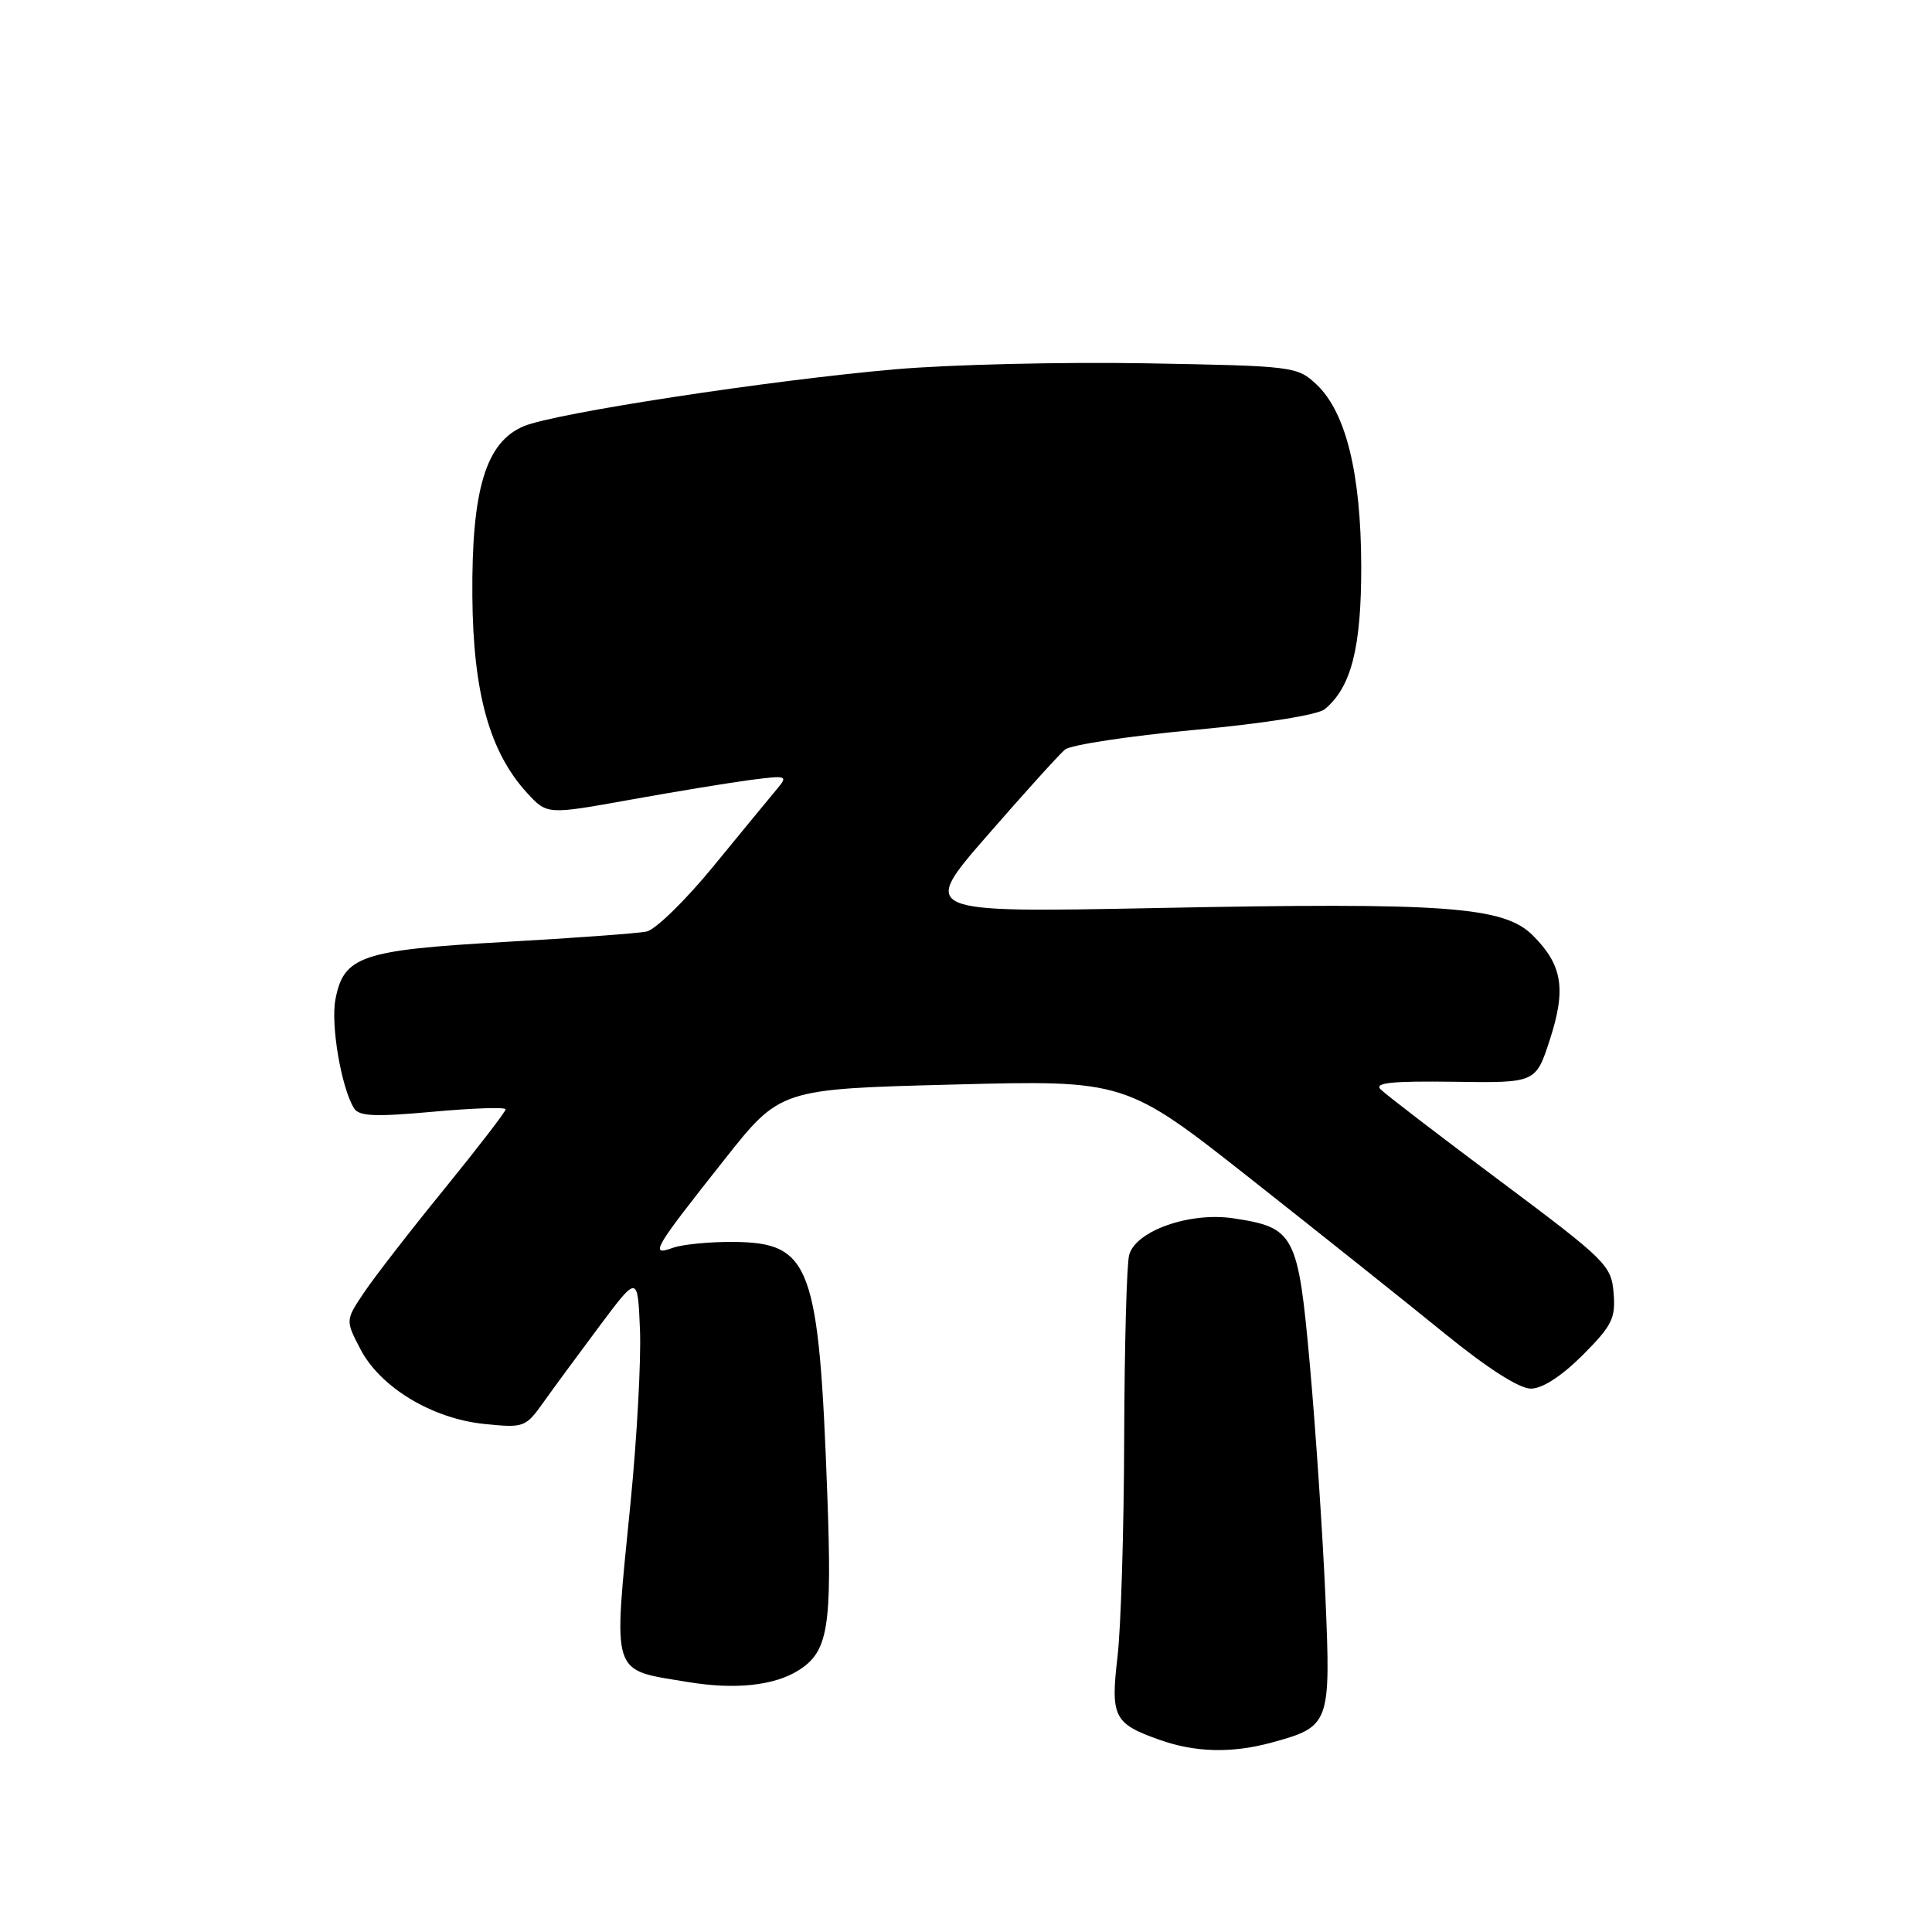 <?xml version="1.0" encoding="UTF-8" standalone="no"?>
<!DOCTYPE svg PUBLIC "-//W3C//DTD SVG 1.1//EN" "http://www.w3.org/Graphics/SVG/1.1/DTD/svg11.dtd" >
<svg xmlns="http://www.w3.org/2000/svg" xmlns:xlink="http://www.w3.org/1999/xlink" version="1.1" viewBox="0 0 256 256">
 <g >
 <path fill="currentColor"
d=" M 168.50 230.90 C 176.24 228.78 176.35 228.48 175.62 211.50 C 175.26 203.25 174.34 189.54 173.58 181.04 C 172.01 163.50 171.57 162.66 163.41 161.43 C 157.63 160.57 150.48 163.09 149.62 166.29 C 149.29 167.51 149.00 178.40 148.96 190.50 C 148.93 202.60 148.53 215.65 148.08 219.50 C 147.14 227.50 147.58 228.38 153.60 230.52 C 158.37 232.22 163.21 232.34 168.50 230.90 Z  M 105.79 221.34 C 109.75 218.85 110.27 215.69 109.62 198.00 C 108.51 167.63 107.42 164.68 97.29 164.56 C 94.10 164.53 90.44 164.88 89.14 165.35 C 86.03 166.47 86.57 165.55 95.97 153.68 C 103.38 144.30 103.38 144.30 126.25 143.71 C 149.13 143.11 149.13 143.11 165.81 156.27 C 174.99 163.51 186.53 172.71 191.46 176.72 C 197.09 181.30 201.31 184.00 202.84 184.00 C 204.37 184.00 206.89 182.37 209.70 179.57 C 213.61 175.65 214.09 174.69 213.81 171.32 C 213.51 167.67 212.85 167.01 198.79 156.50 C 190.69 150.45 183.56 144.98 182.93 144.34 C 182.07 143.47 184.44 143.23 192.64 143.34 C 203.50 143.50 203.50 143.50 205.36 137.77 C 207.55 131.04 207.03 127.88 203.13 123.97 C 199.27 120.11 191.73 119.56 153.21 120.32 C 121.92 120.93 121.92 120.93 130.83 110.70 C 135.73 105.07 140.36 99.95 141.12 99.32 C 141.88 98.70 149.58 97.53 158.24 96.72 C 167.63 95.85 174.62 94.73 175.55 93.96 C 179.06 91.05 180.39 85.79 180.37 75.00 C 180.34 62.75 178.34 54.61 174.45 50.95 C 171.89 48.55 171.47 48.49 151.85 48.14 C 140.85 47.95 125.92 48.30 118.68 48.93 C 102.08 50.37 73.58 54.73 69.41 56.47 C 64.38 58.58 62.48 64.84 62.59 79.00 C 62.69 91.82 64.88 99.67 69.86 105.09 C 72.50 107.95 72.50 107.95 83.50 105.97 C 89.55 104.88 96.75 103.70 99.50 103.34 C 104.33 102.72 104.45 102.77 102.91 104.60 C 102.03 105.65 98.28 110.21 94.56 114.75 C 90.85 119.29 86.84 123.20 85.66 123.44 C 84.47 123.68 75.96 124.30 66.75 124.82 C 47.87 125.89 45.52 126.69 44.44 132.47 C 43.81 135.84 45.23 144.14 46.91 146.85 C 47.57 147.92 49.68 148.01 57.37 147.31 C 62.67 146.83 67.00 146.68 67.00 146.99 C 67.00 147.30 63.35 152.04 58.89 157.53 C 54.42 163.01 49.65 169.17 48.27 171.22 C 45.77 174.94 45.77 174.94 47.73 178.72 C 50.36 183.81 57.21 187.96 64.15 188.68 C 69.45 189.22 69.63 189.15 72.04 185.77 C 73.39 183.87 76.75 179.31 79.50 175.63 C 84.50 168.95 84.50 168.95 84.80 176.22 C 84.96 180.22 84.40 190.53 83.55 199.12 C 81.24 222.45 80.82 221.16 91.18 222.88 C 97.39 223.91 102.57 223.36 105.79 221.34 Z "/>
</g>
</svg>